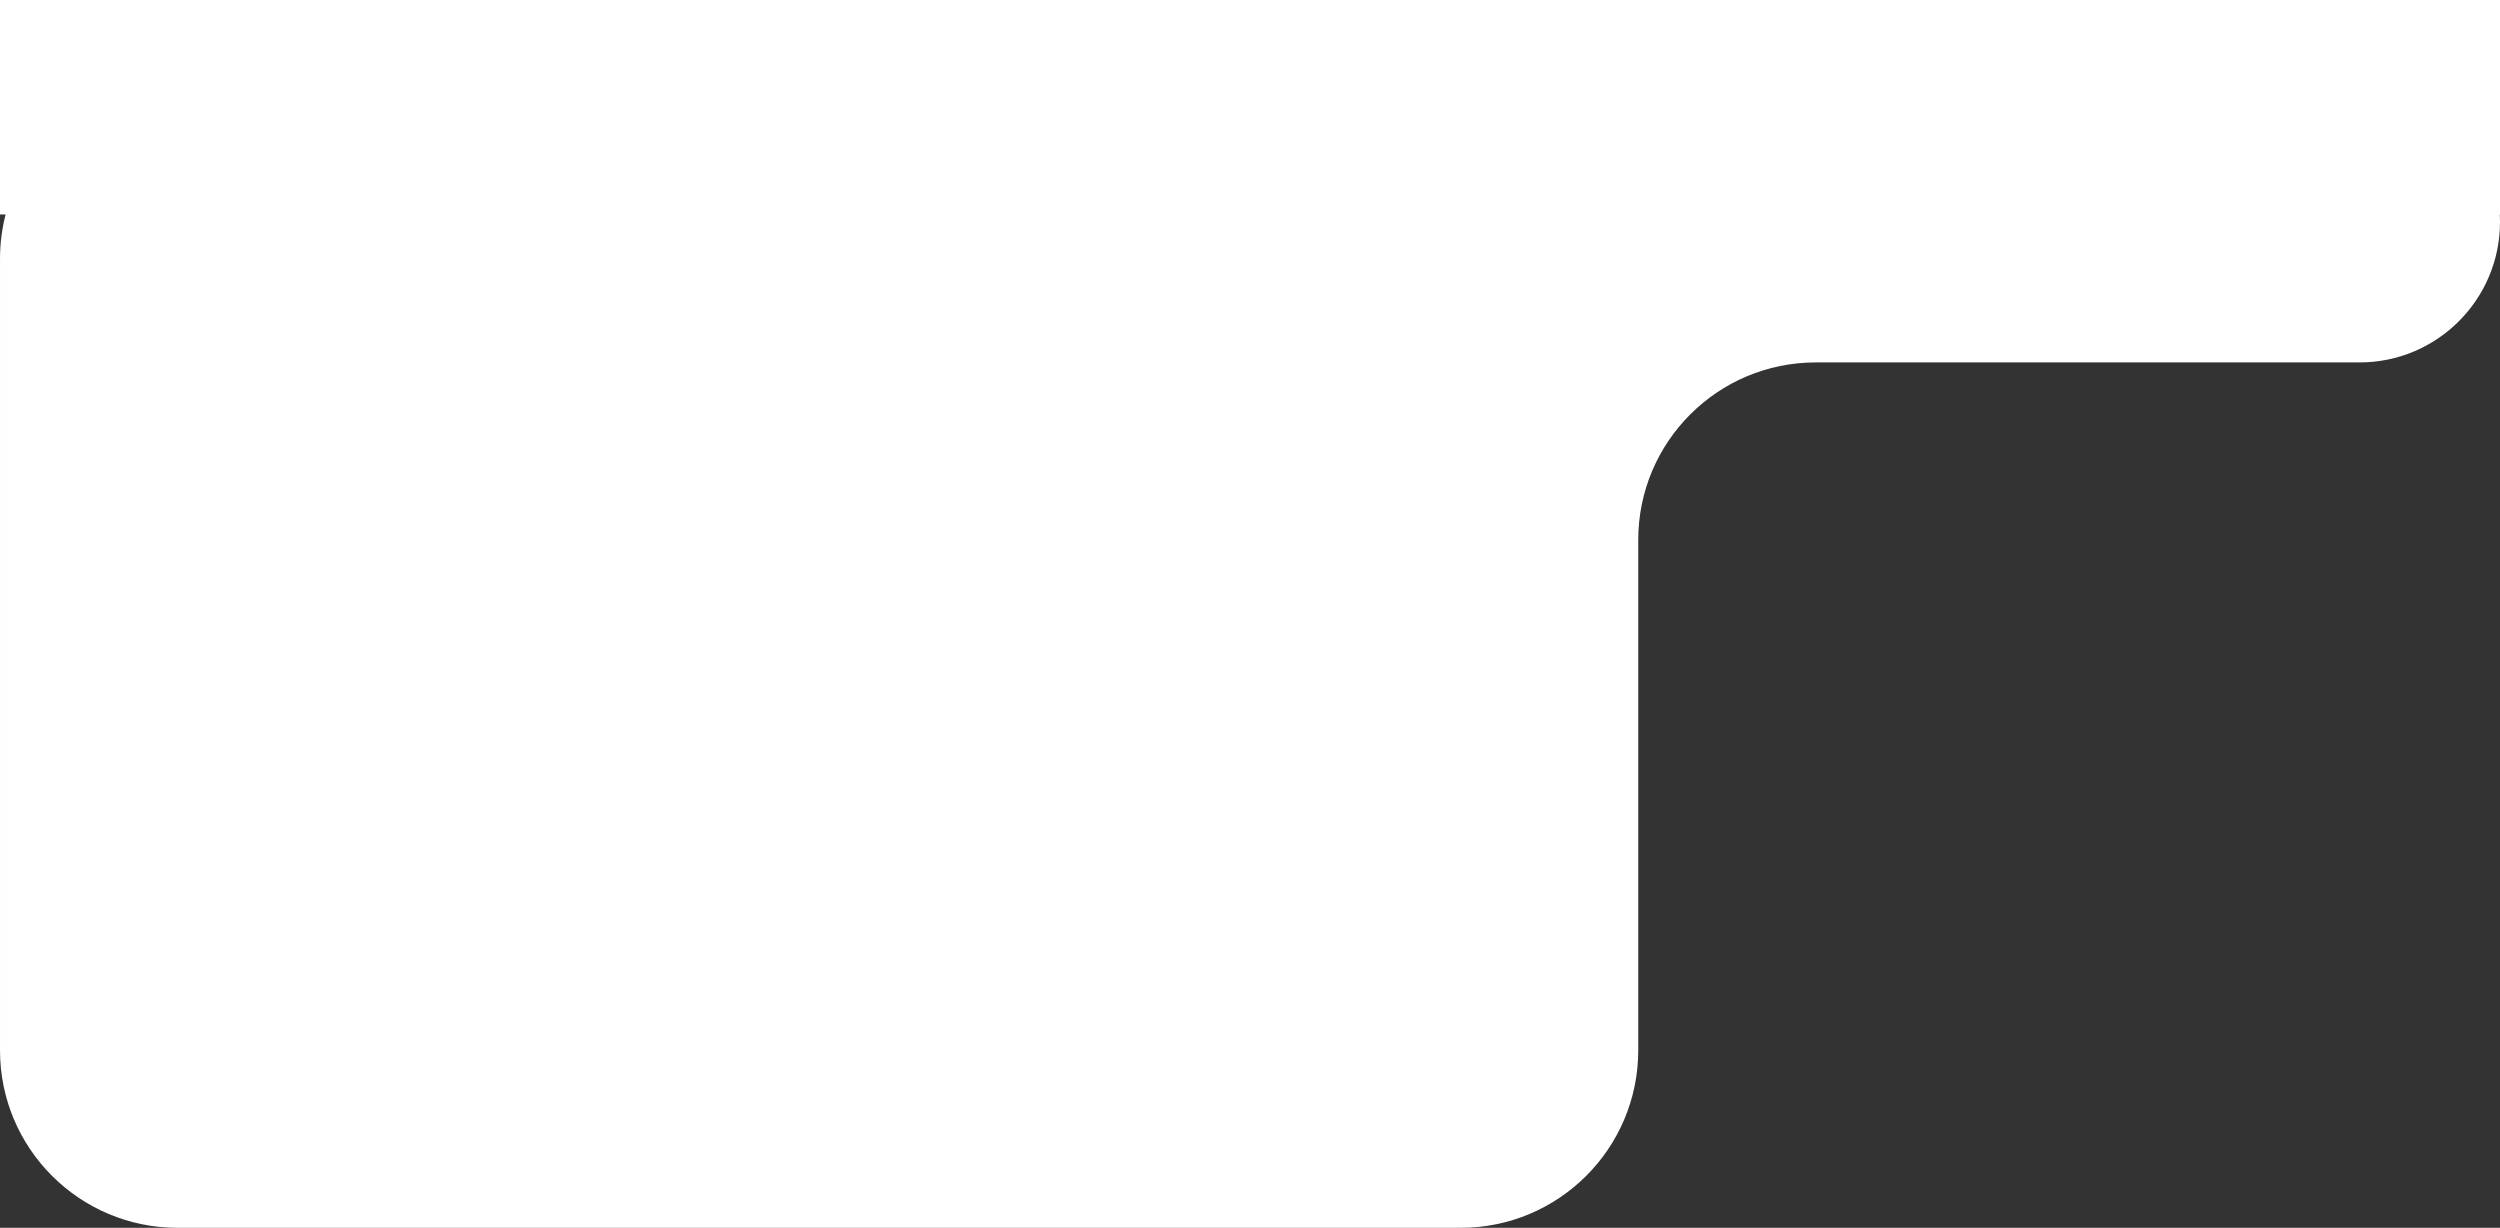 <svg width="338" height="166" viewBox="0 0 338 166" fill="none" xmlns="http://www.w3.org/2000/svg">
<rect x="0" y="0" width="338" height="166" fill="#333333" stroke="none"/>
<path d="M338 29H337.975C337.992 29.331 338.001 29.665 338.001 30C338.001 40.493 329.493 49 319 49H245.491C232.236 49 221.491 59.745 221.491 73V142C221.491 155.255 210.745 166 197.49 166H24C10.745 166 0.001 155.255 0.001 142V35C0.001 32.928 0.263 30.918 0.757 29H0V0H338V29Z" fill="white"/>
</svg>
